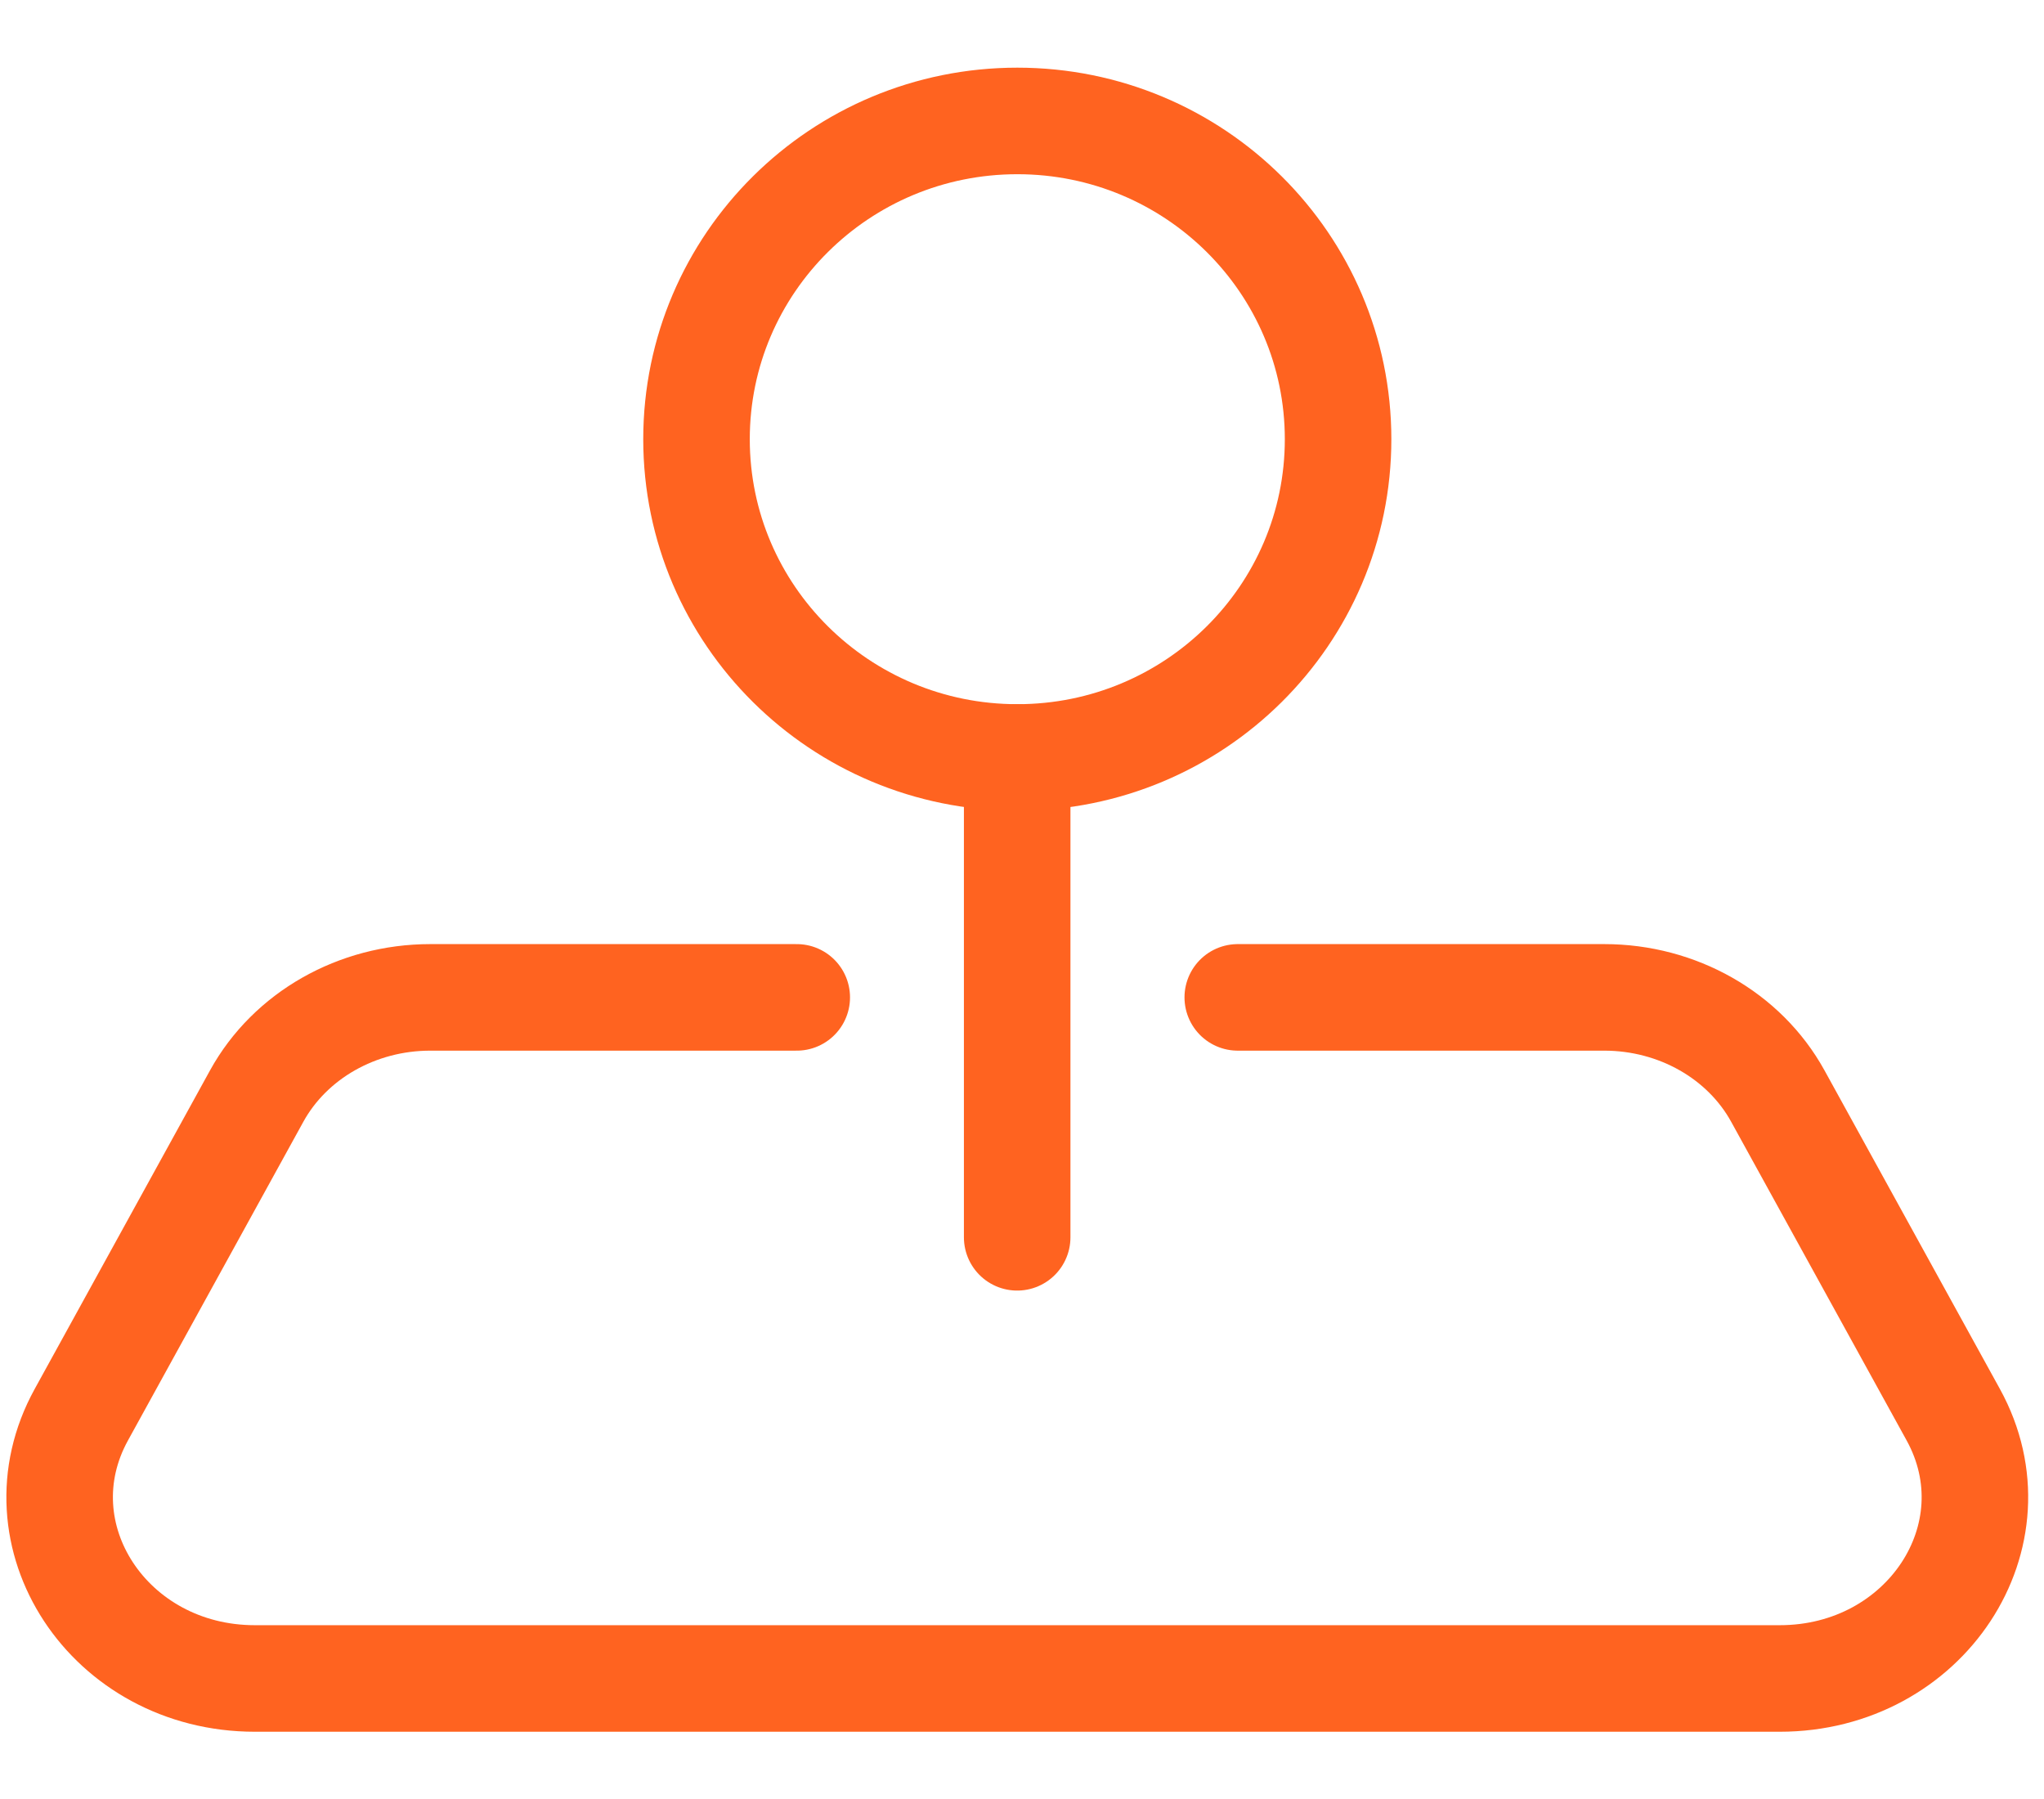 <svg width="25" height="22" viewBox="0 0 25 22" fill="none" xmlns="http://www.w3.org/2000/svg">
<path d="M8.519 5.371C8.519 7.521 10.276 9.263 12.443 9.263C14.61 9.263 16.366 7.521 16.366 5.371C16.366 3.221 14.61 1.479 12.443 1.479C10.276 1.479 8.519 3.221 8.519 5.371Z" stroke="#FF6320" stroke-width="1.303" stroke-linecap="round" stroke-linejoin="round"/>
<path d="M9.745 12.197H5.262C4.368 12.197 3.548 12.663 3.14 13.403L0.995 17.3C0.182 18.775 1.334 20.526 3.117 20.526H21.768C23.55 20.526 24.702 18.775 23.89 17.3L21.744 13.403C21.336 12.663 20.517 12.197 19.622 12.197H15.139" stroke="#FF6320" stroke-width="1.303" stroke-linecap="round" stroke-linejoin="round"/>
<path d="M12.441 9.264V15.131" stroke="#FF6320" stroke-width="1.303" stroke-linecap="round" stroke-linejoin="round"/>
</svg>
